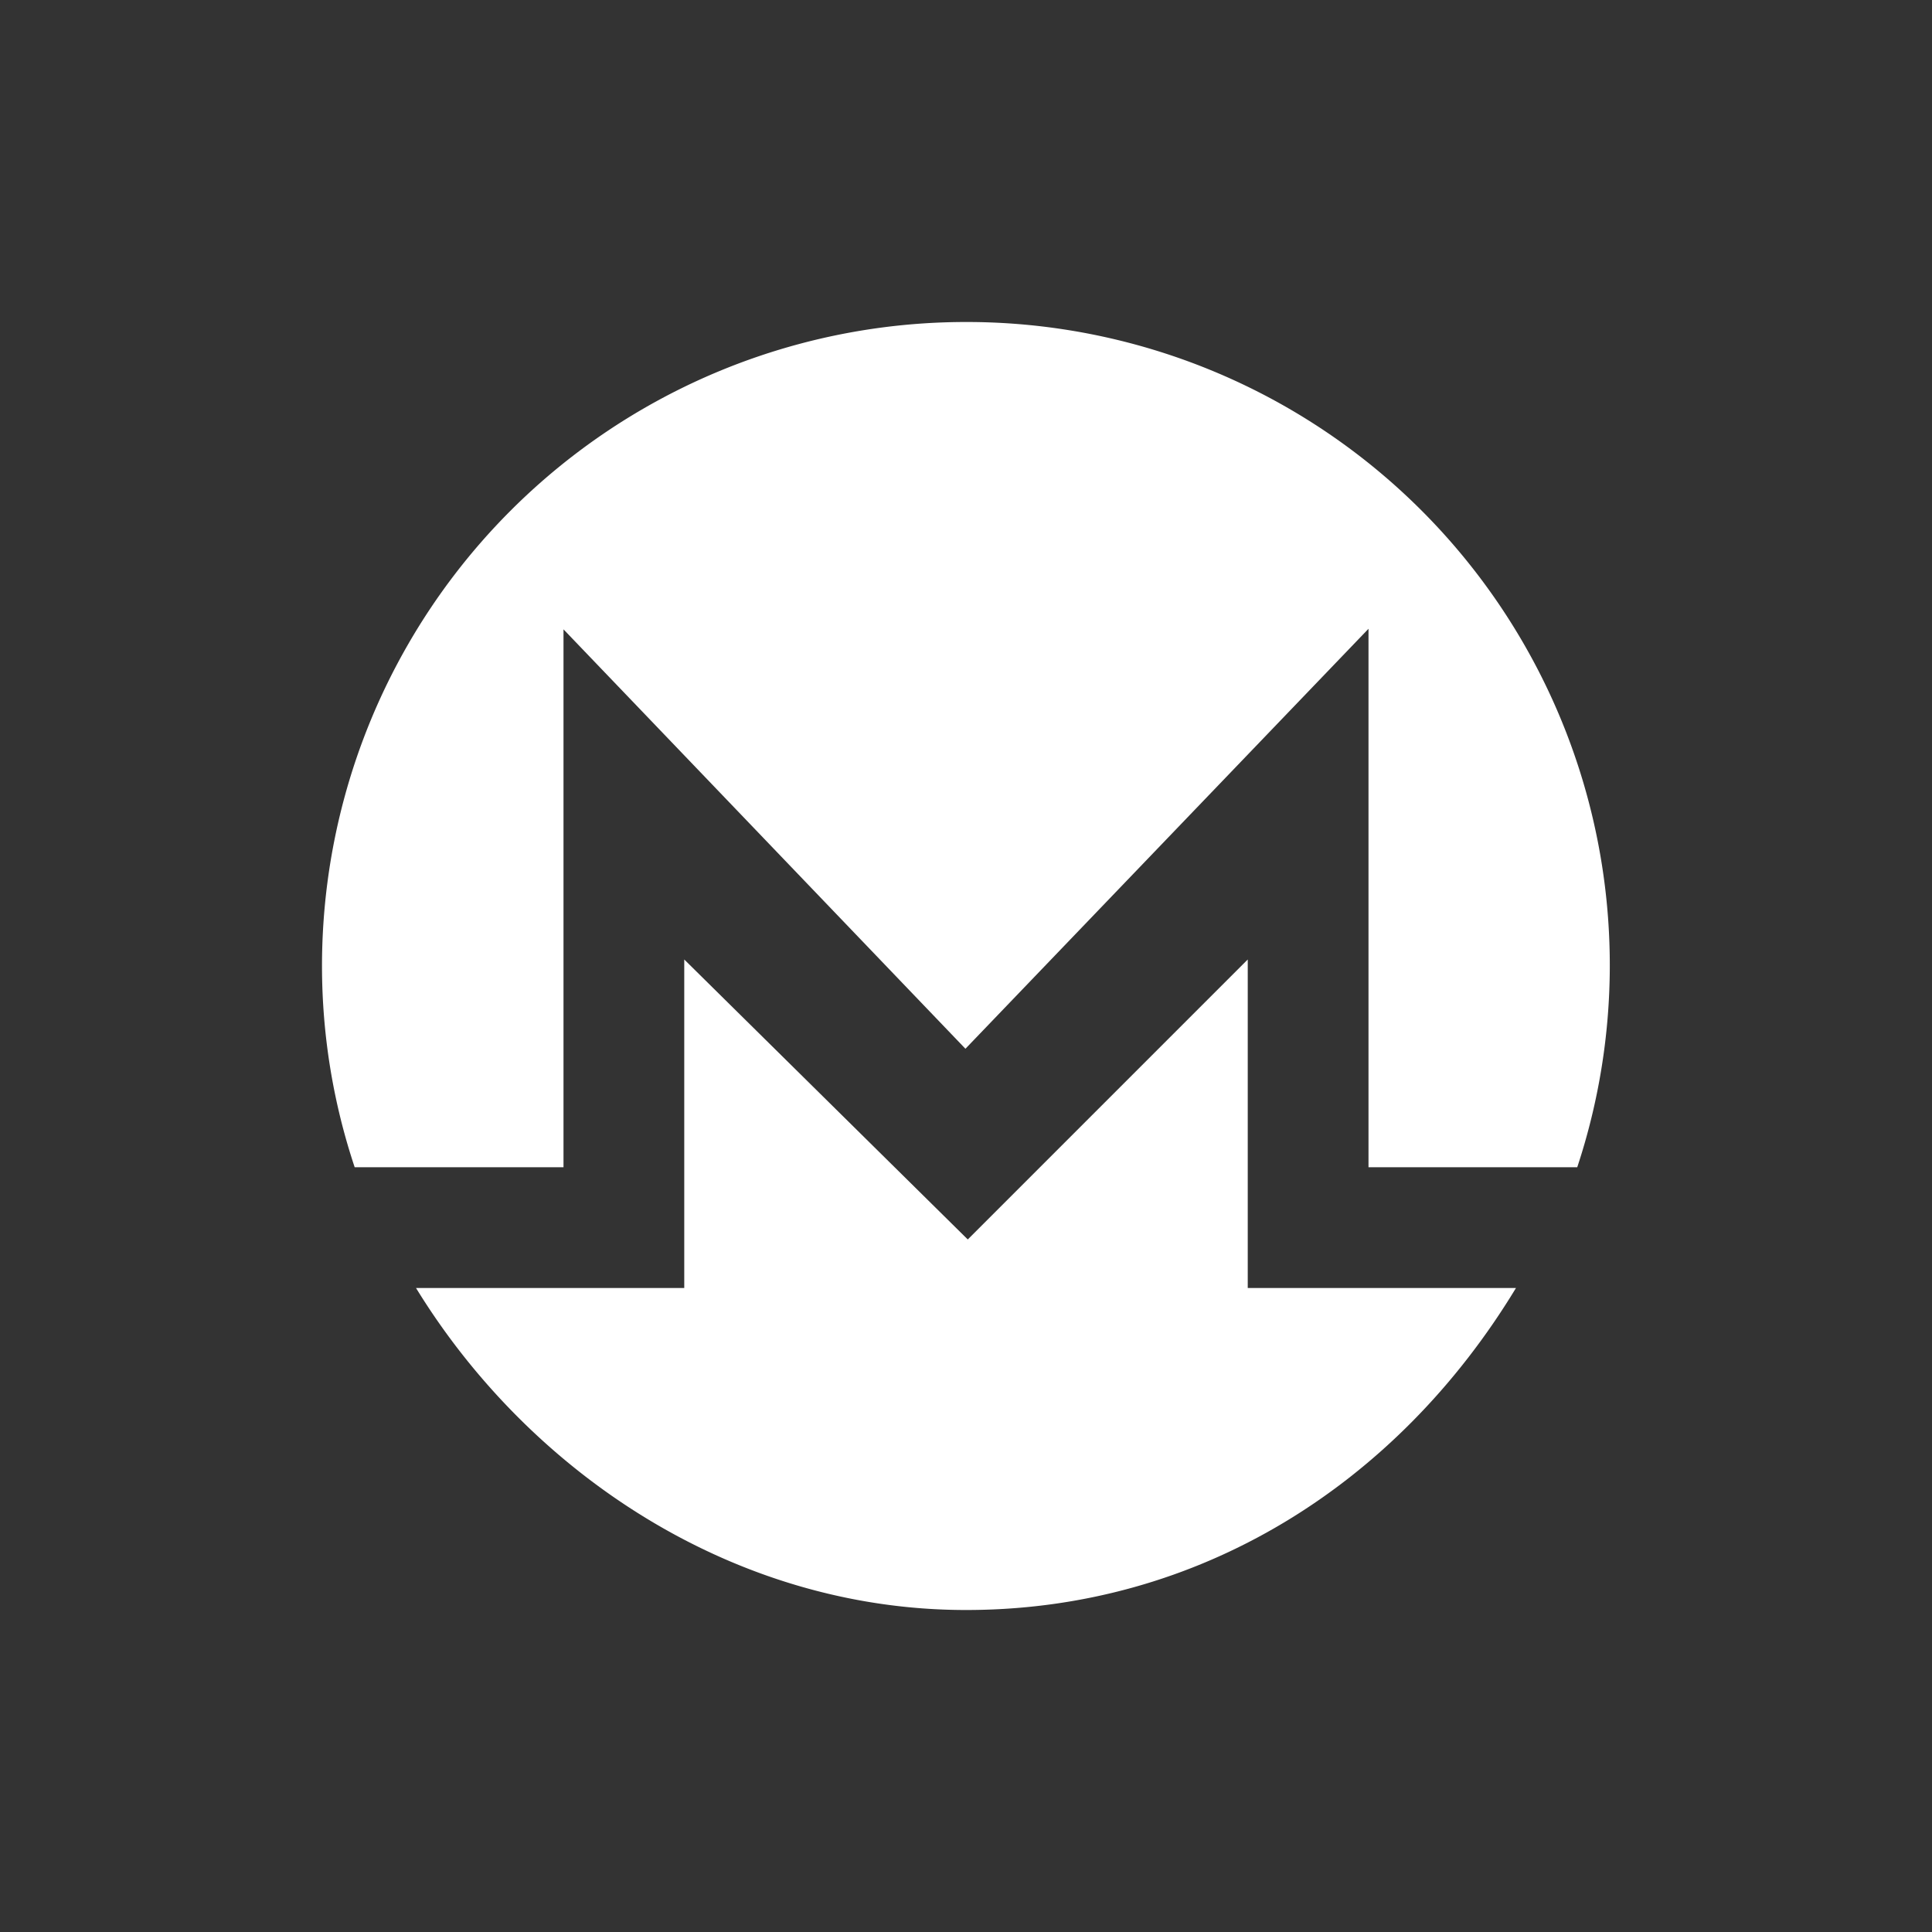 <svg xmlns="http://www.w3.org/2000/svg" width="24" height="24" fill="none" viewBox="0 0 24 24">
    <rect x="0" y="0" width="24" height="24" fill="#333333" stroke="none"/>
    <path fill="#fff" d="M12 4a7.99 7.99 0 0 1 7.593 10.5H17V7.811l-5.007 5.217L7 7.818V14.5H4.406A7.9 7.9 0 0 1 4 12.007 8 8 0 0 1 12 4m.022 11.397 3.478-3.478V16h3.332c-1.479 2.441-3.94 4.001-6.832 4-2.884 0-5.42-1.699-6.832-4H8.5v-4.081z"/>
</svg>
